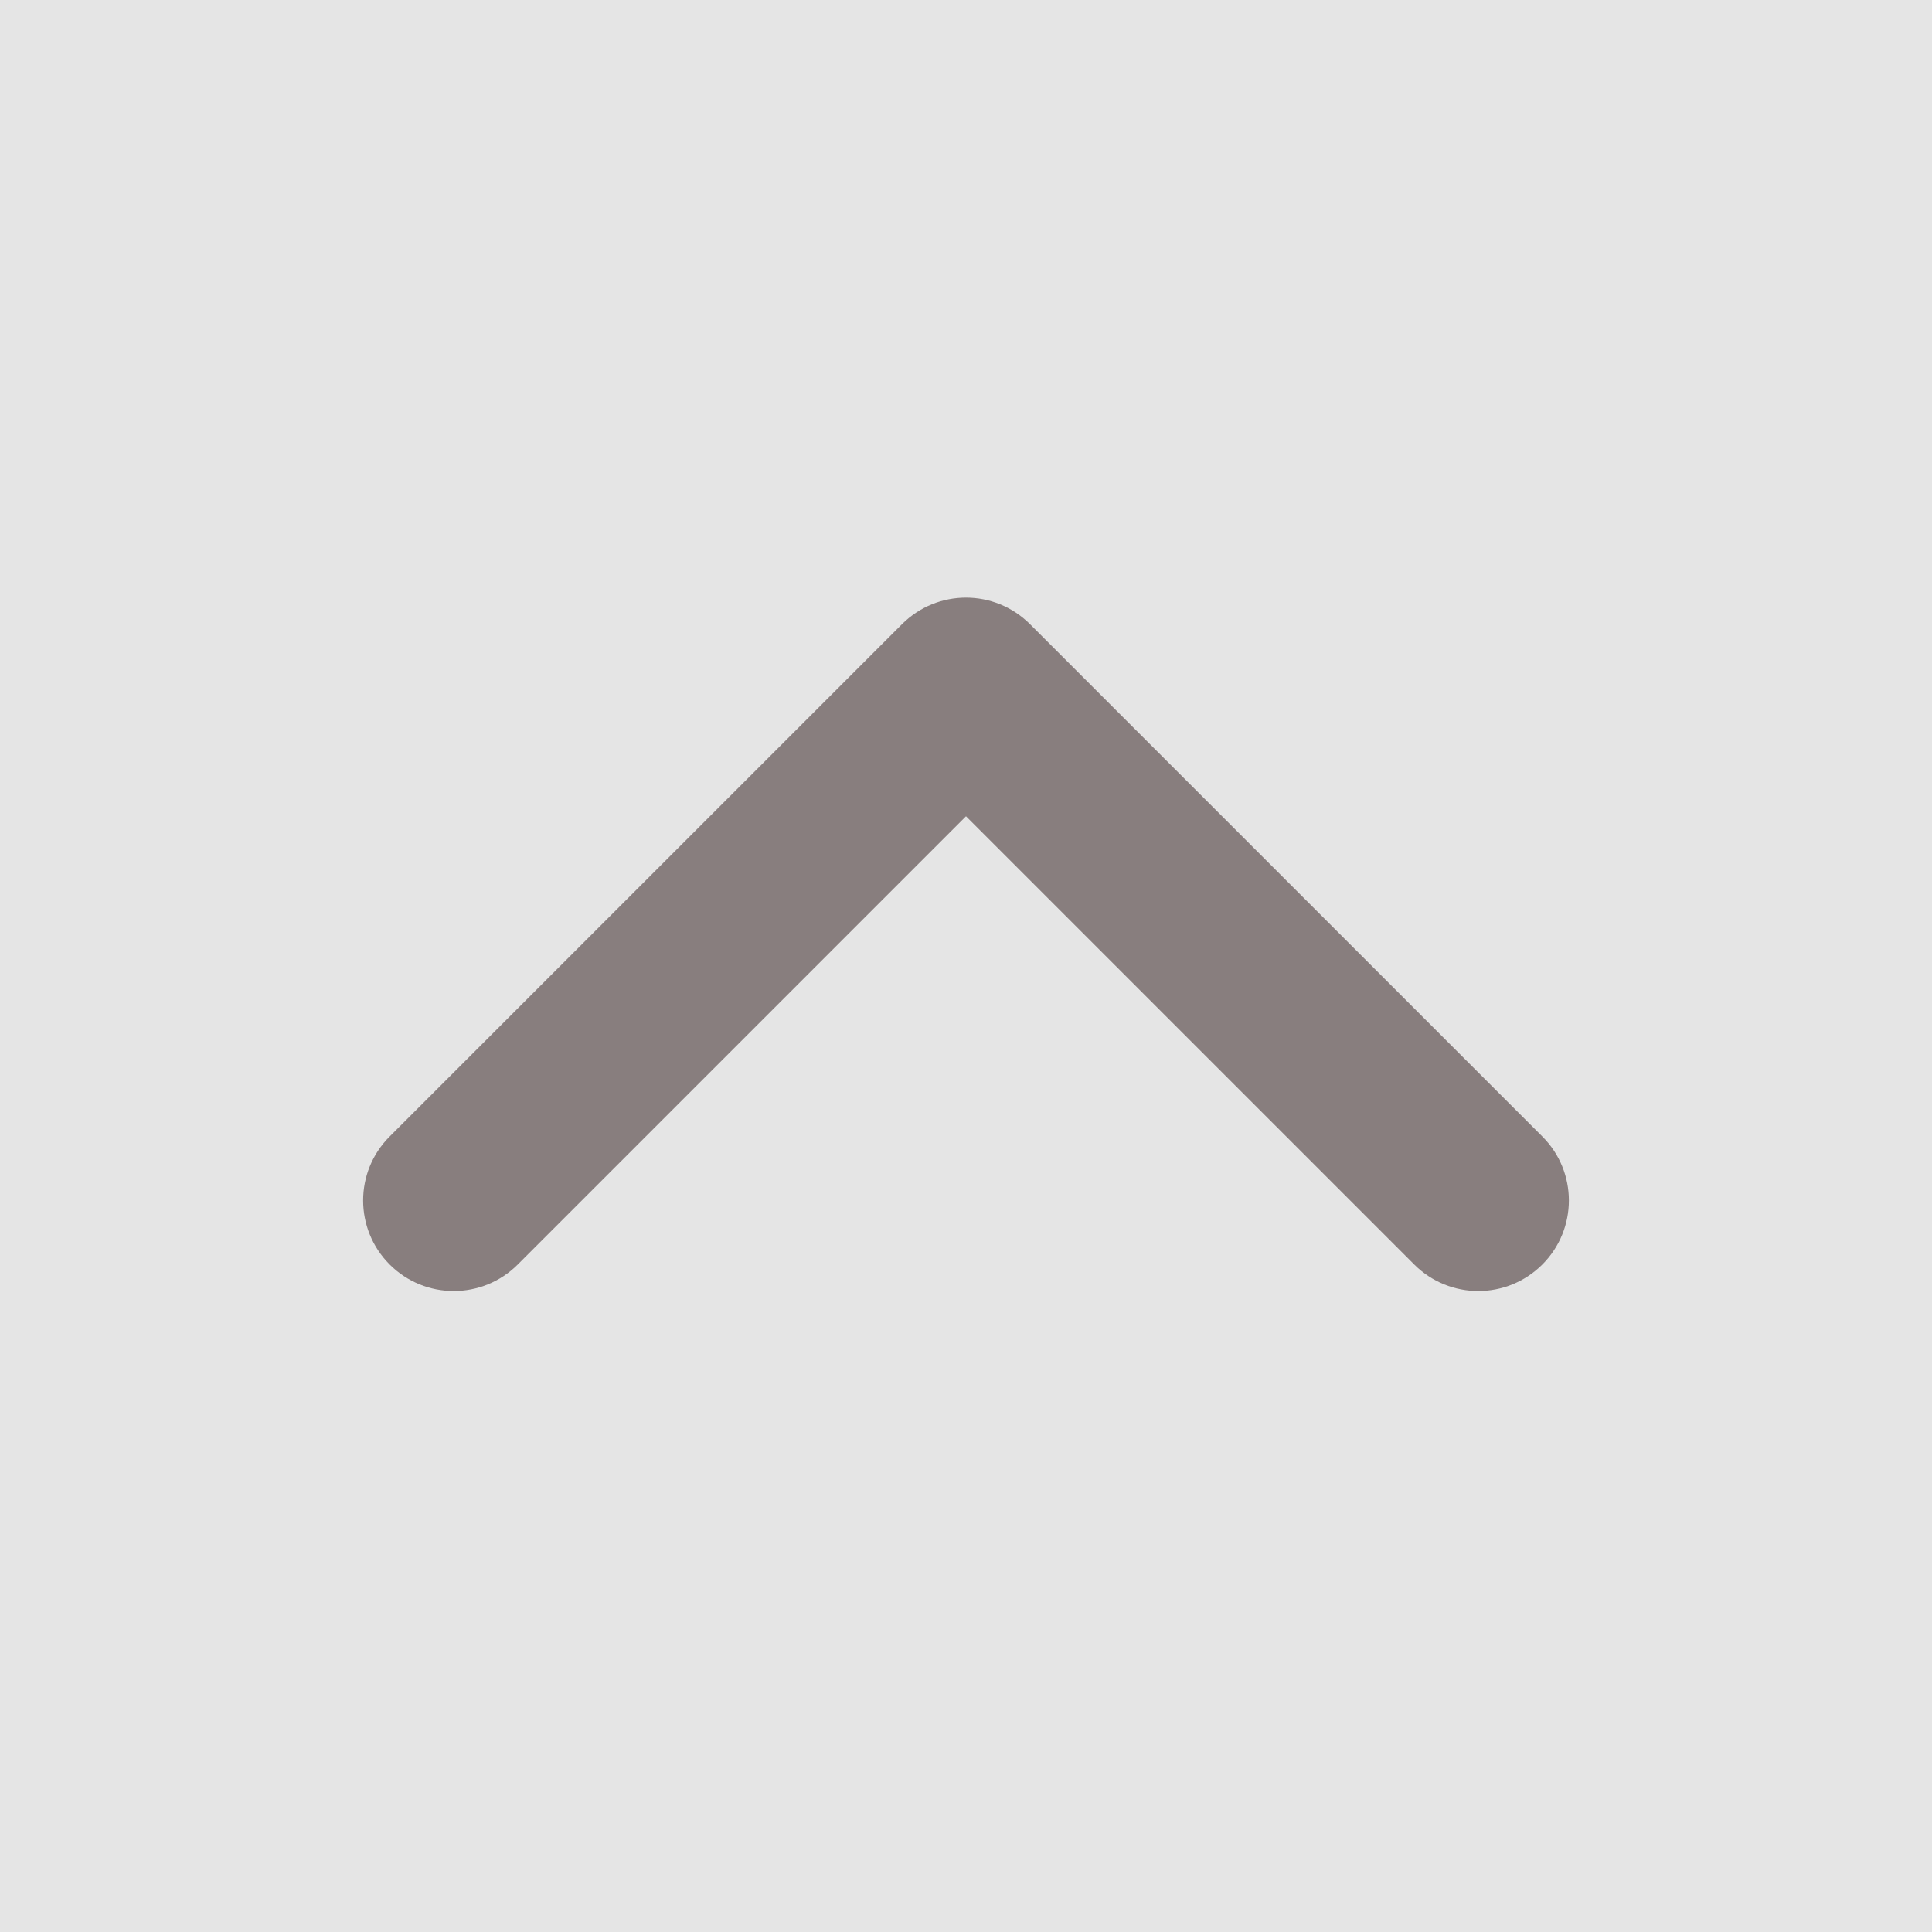 <svg width="16" height="16" viewBox="0 0 16 16" fill="none" xmlns="http://www.w3.org/2000/svg" xmlns:xlink="http://www.w3.org/1999/xlink">
	<desc>
			Created with Pixso.
	</desc>
	<rect width="16" height="16" fill="#E5E5E5"/>
	<path d="M8 6.76L11.712 10.472C12.005 10.765 12.48 10.765 12.773 10.472C13.066 10.179 13.066 9.704 12.773 9.412L8.53 5.169C8.237 4.876 7.763 4.876 7.47 5.169L3.227 9.412C2.934 9.704 2.934 10.179 3.227 10.472C3.52 10.765 3.995 10.765 4.288 10.472L8 6.76Z" fill-rule="evenodd" fill="#887E7E"/>
	<defs/>
</svg>

